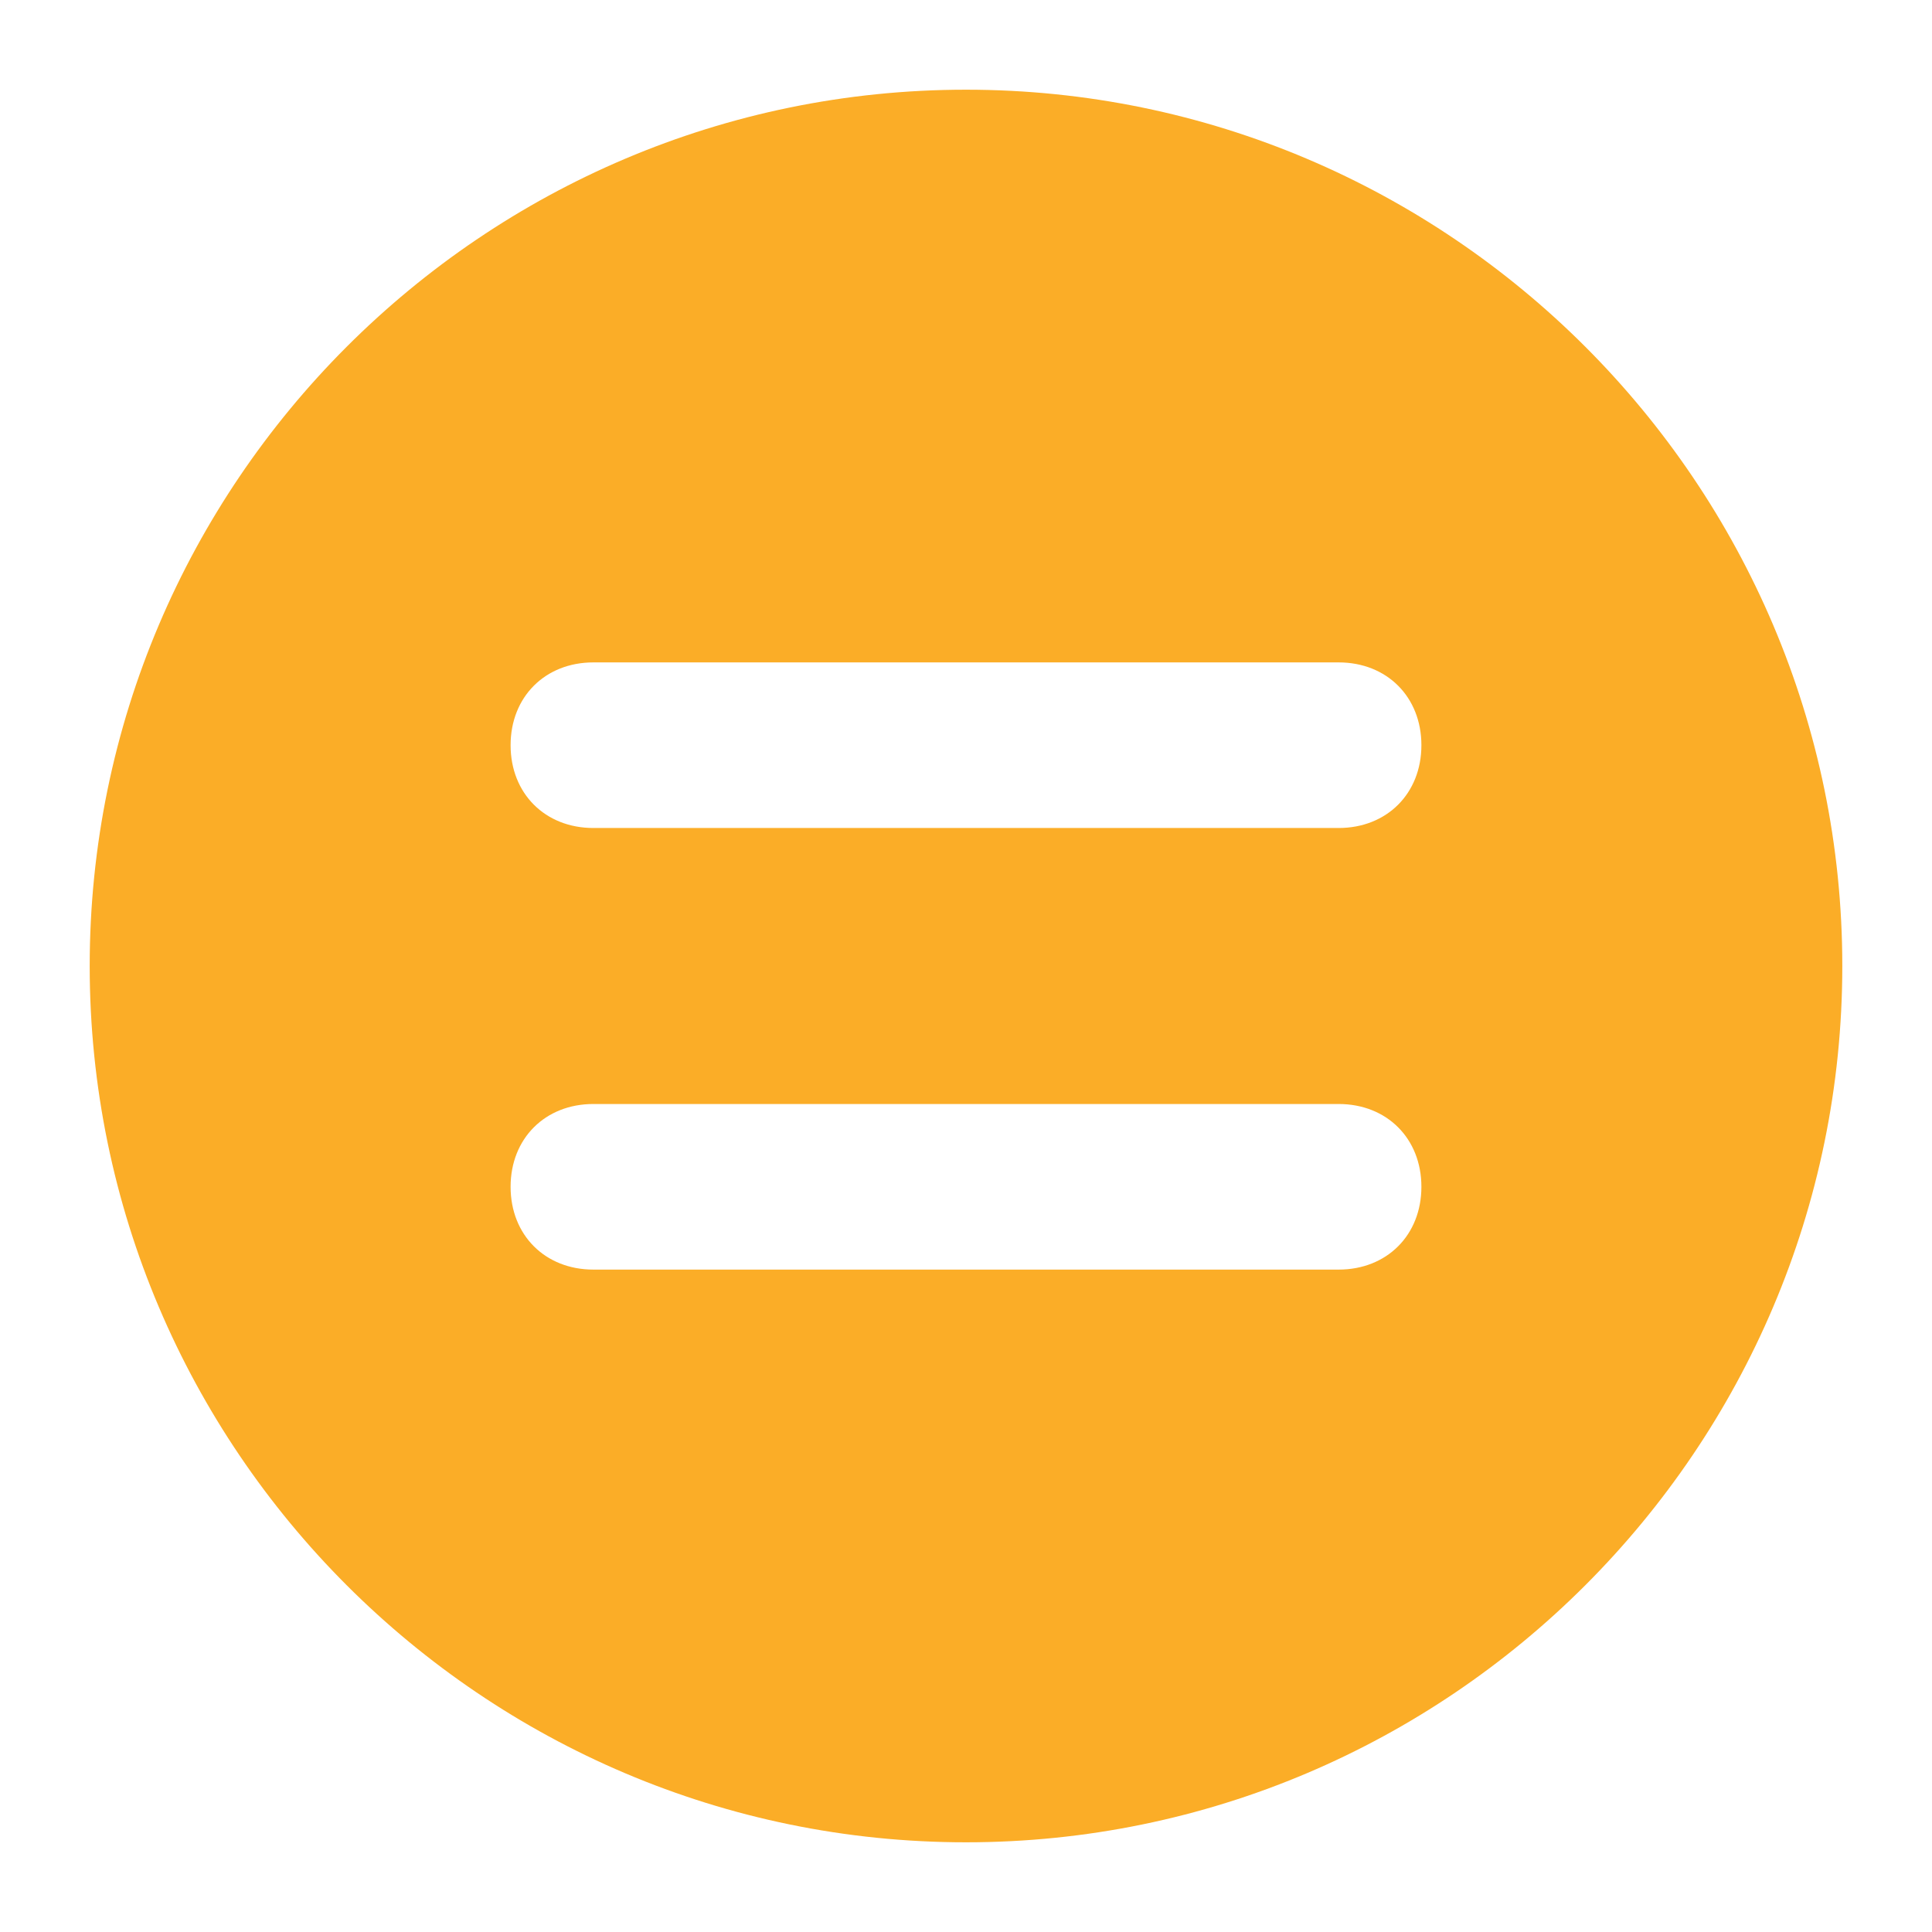 <?xml version="1.0" standalone="no"?><!DOCTYPE svg PUBLIC "-//W3C//DTD SVG 1.1//EN" "http://www.w3.org/Graphics/SVG/1.1/DTD/svg11.dtd"><svg t="1709470467229" class="icon" viewBox="0 0 1024 1024" version="1.1" xmlns="http://www.w3.org/2000/svg" p-id="9911" xmlns:xlink="http://www.w3.org/1999/xlink" width="32" height="32"><path d="M512 47.543C256 47.543 47.543 256 47.543 512S256 976.457 512 976.457 976.457 768 976.457 512 768 47.543 512 47.543z m197.486 625.371H314.514c-25.6 0-43.886-18.286-43.886-43.886S288.914 585.143 314.514 585.143h394.971c25.6 0 43.886 18.286 43.886 43.886s-18.286 43.886-43.886 43.886z m0-234.057H314.514c-25.6 0-43.886-18.286-43.886-43.886s18.286-43.886 43.886-43.886h394.971c25.6 0 43.886 18.286 43.886 43.886s-18.286 43.886-43.886 43.886z" fill="#FBAD27" p-id="9912"></path></svg>